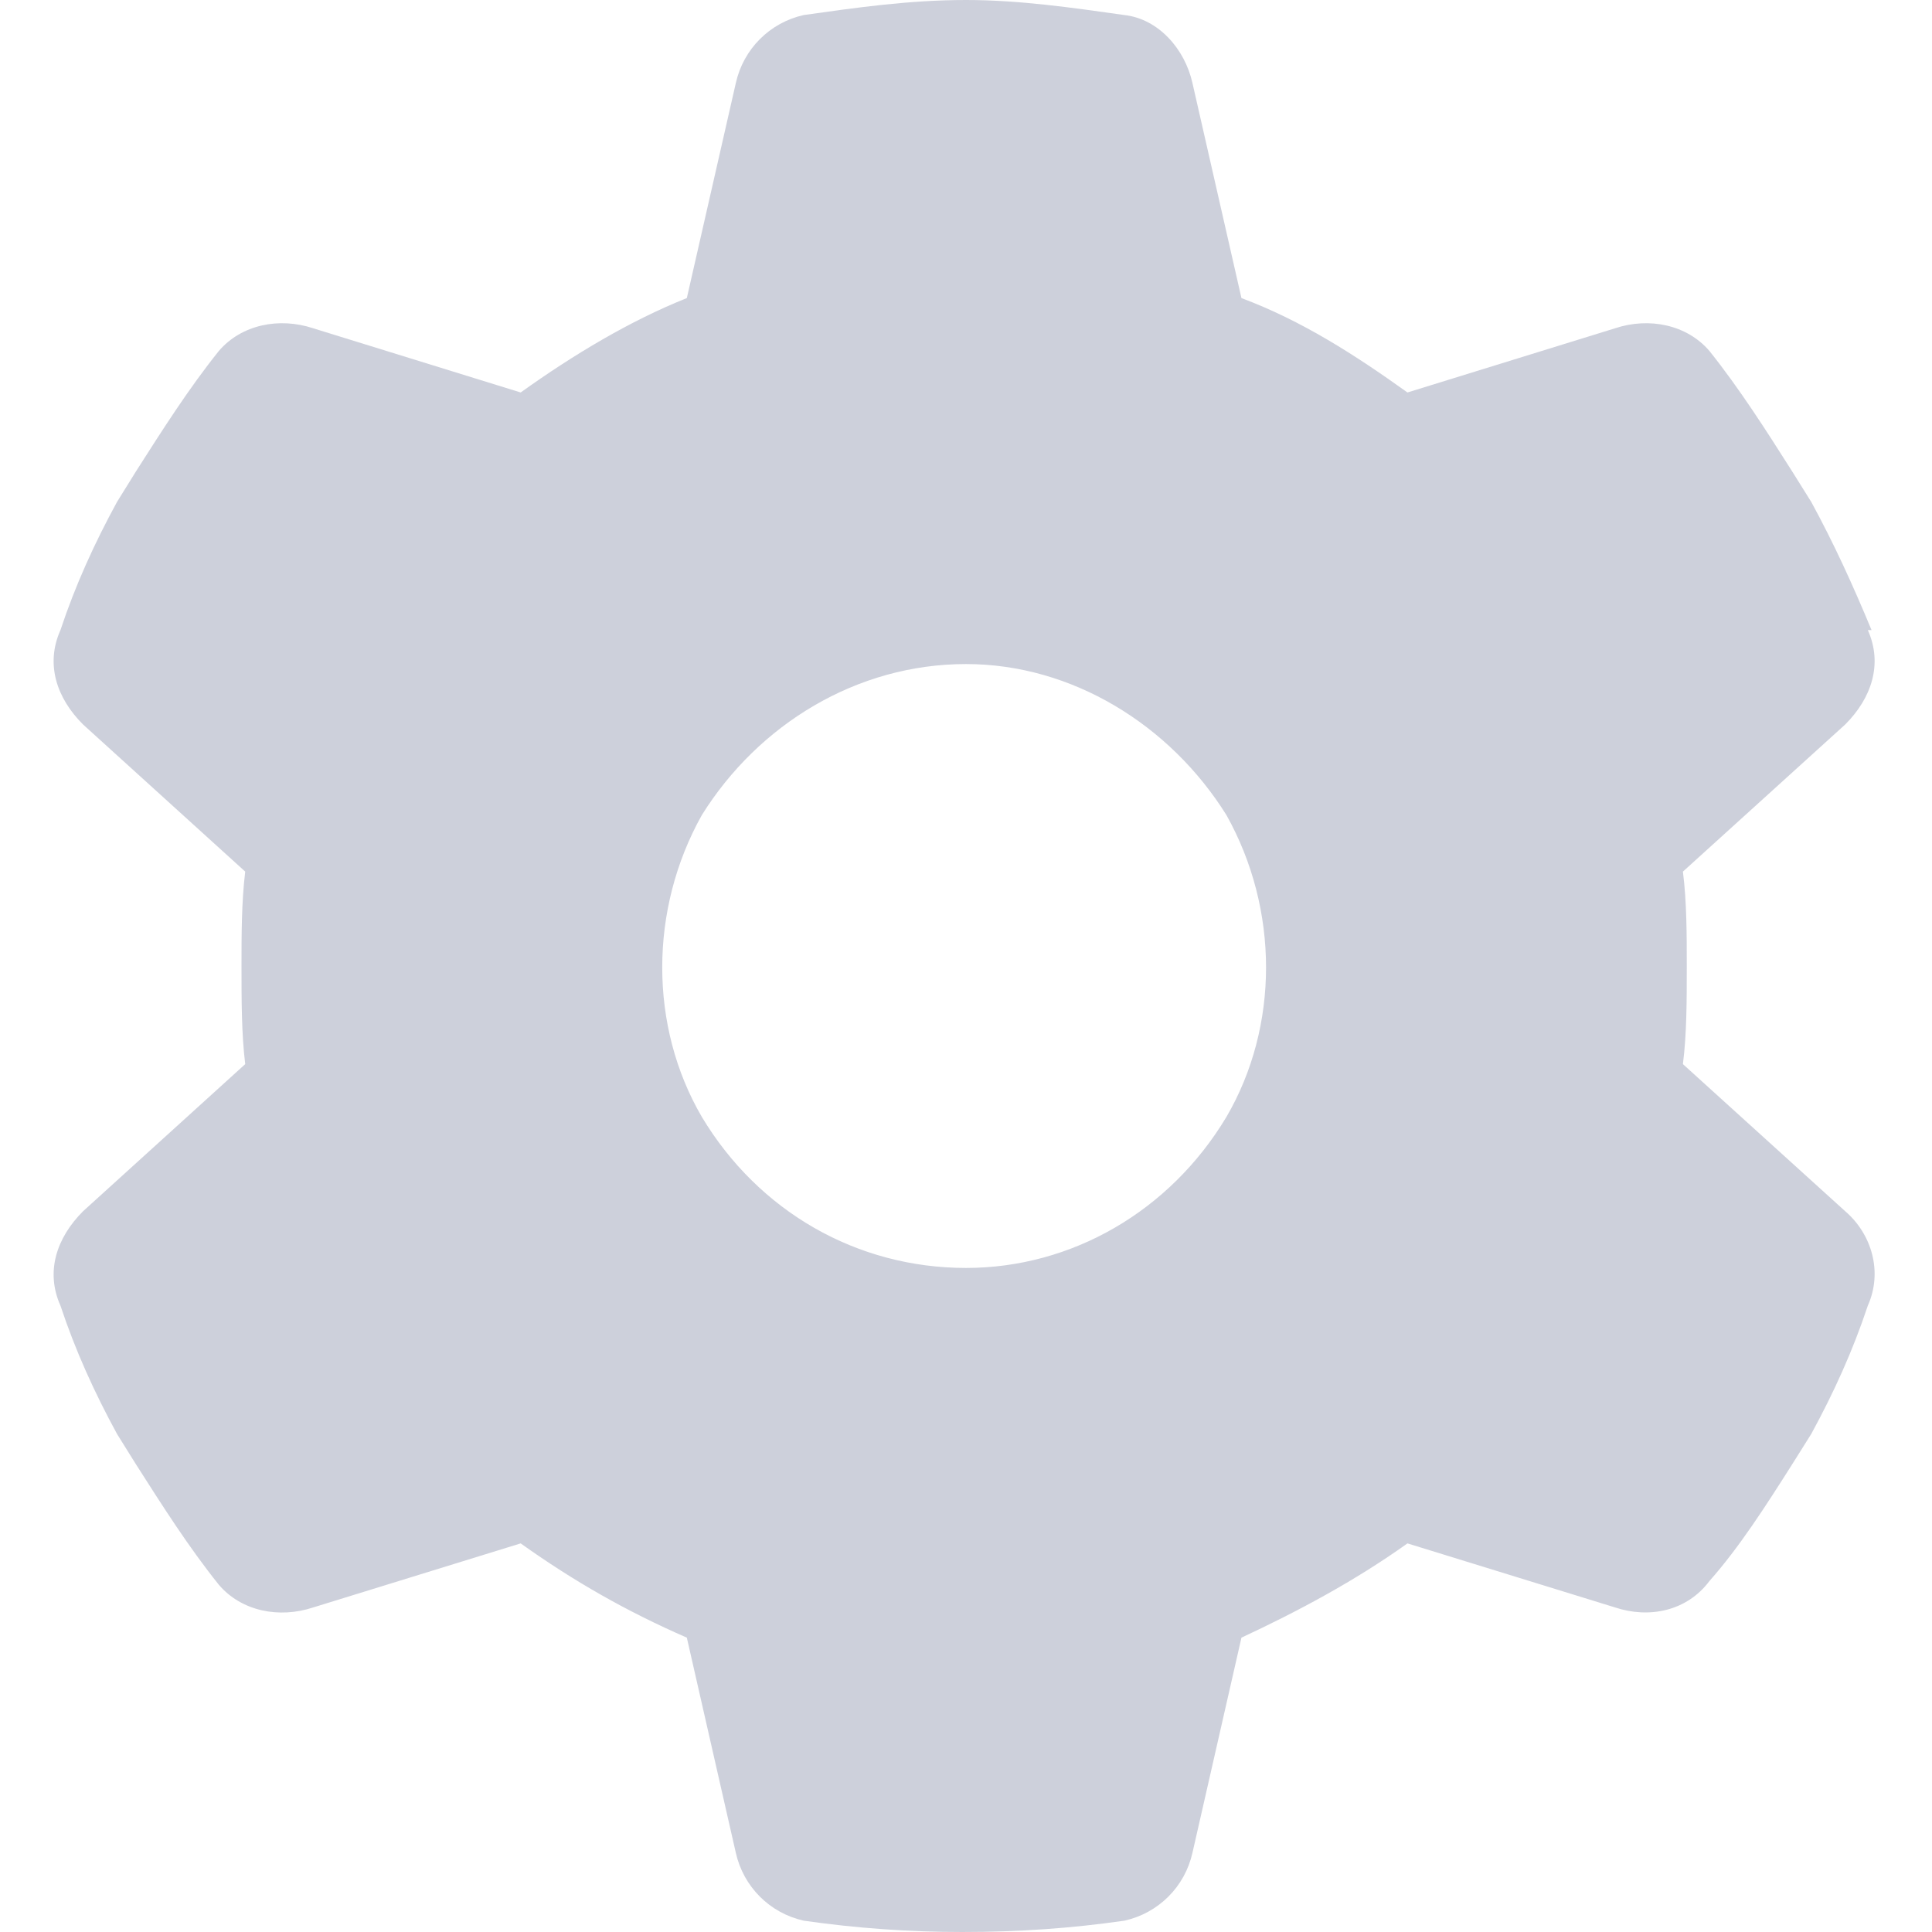 <svg width="14" height="14" viewBox="0 0 14 14" fill="none" xmlns="http://www.w3.org/2000/svg">
<path d="M13.535 4.566C13.645 4.812 13.562 5.059 13.371 5.25L12.195 6.316C12.223 6.535 12.223 6.781 12.223 7C12.223 7.246 12.223 7.492 12.195 7.711L13.371 8.777C13.562 8.941 13.645 9.215 13.535 9.461C13.426 9.789 13.289 10.09 13.125 10.391L12.988 10.609C12.797 10.91 12.605 11.211 12.387 11.457C12.223 11.676 11.949 11.73 11.703 11.648L10.199 11.184C9.816 11.457 9.406 11.676 8.996 11.867L8.641 13.426C8.586 13.672 8.395 13.863 8.148 13.918C7.766 13.973 7.383 14 6.973 14C6.59 14 6.207 13.973 5.824 13.918C5.578 13.863 5.387 13.672 5.332 13.426L4.977 11.867C4.539 11.676 4.156 11.457 3.773 11.184L2.27 11.648C2.023 11.73 1.75 11.676 1.586 11.484C1.367 11.211 1.176 10.91 0.984 10.609L0.848 10.391C0.684 10.09 0.547 9.789 0.438 9.461C0.328 9.215 0.41 8.969 0.602 8.777L1.777 7.711C1.75 7.492 1.75 7.246 1.75 7C1.75 6.781 1.75 6.535 1.777 6.316L0.602 5.25C0.41 5.059 0.328 4.812 0.438 4.566C0.547 4.238 0.684 3.938 0.848 3.637L0.984 3.418C1.176 3.117 1.367 2.816 1.586 2.543C1.75 2.352 2.023 2.297 2.27 2.379L3.773 2.844C4.156 2.57 4.566 2.324 4.977 2.16L5.332 0.602C5.387 0.355 5.578 0.164 5.824 0.109C6.207 0.055 6.59 0 7 0C7.383 0 7.766 0.055 8.148 0.109C8.395 0.137 8.586 0.355 8.641 0.602L8.996 2.16C9.434 2.324 9.816 2.57 10.199 2.844L11.703 2.379C11.949 2.297 12.223 2.352 12.387 2.543C12.605 2.816 12.797 3.117 12.988 3.418L13.125 3.637C13.289 3.938 13.426 4.238 13.562 4.566H13.535ZM7 9.188C7.766 9.188 8.477 8.777 8.887 8.094C9.27 7.438 9.27 6.59 8.887 5.906C8.477 5.25 7.766 4.812 7 4.812C6.207 4.812 5.496 5.25 5.086 5.906C4.703 6.59 4.703 7.438 5.086 8.094C5.496 8.777 6.207 9.188 7 9.188Z" fill="#CDD0DB"/>
</svg>
